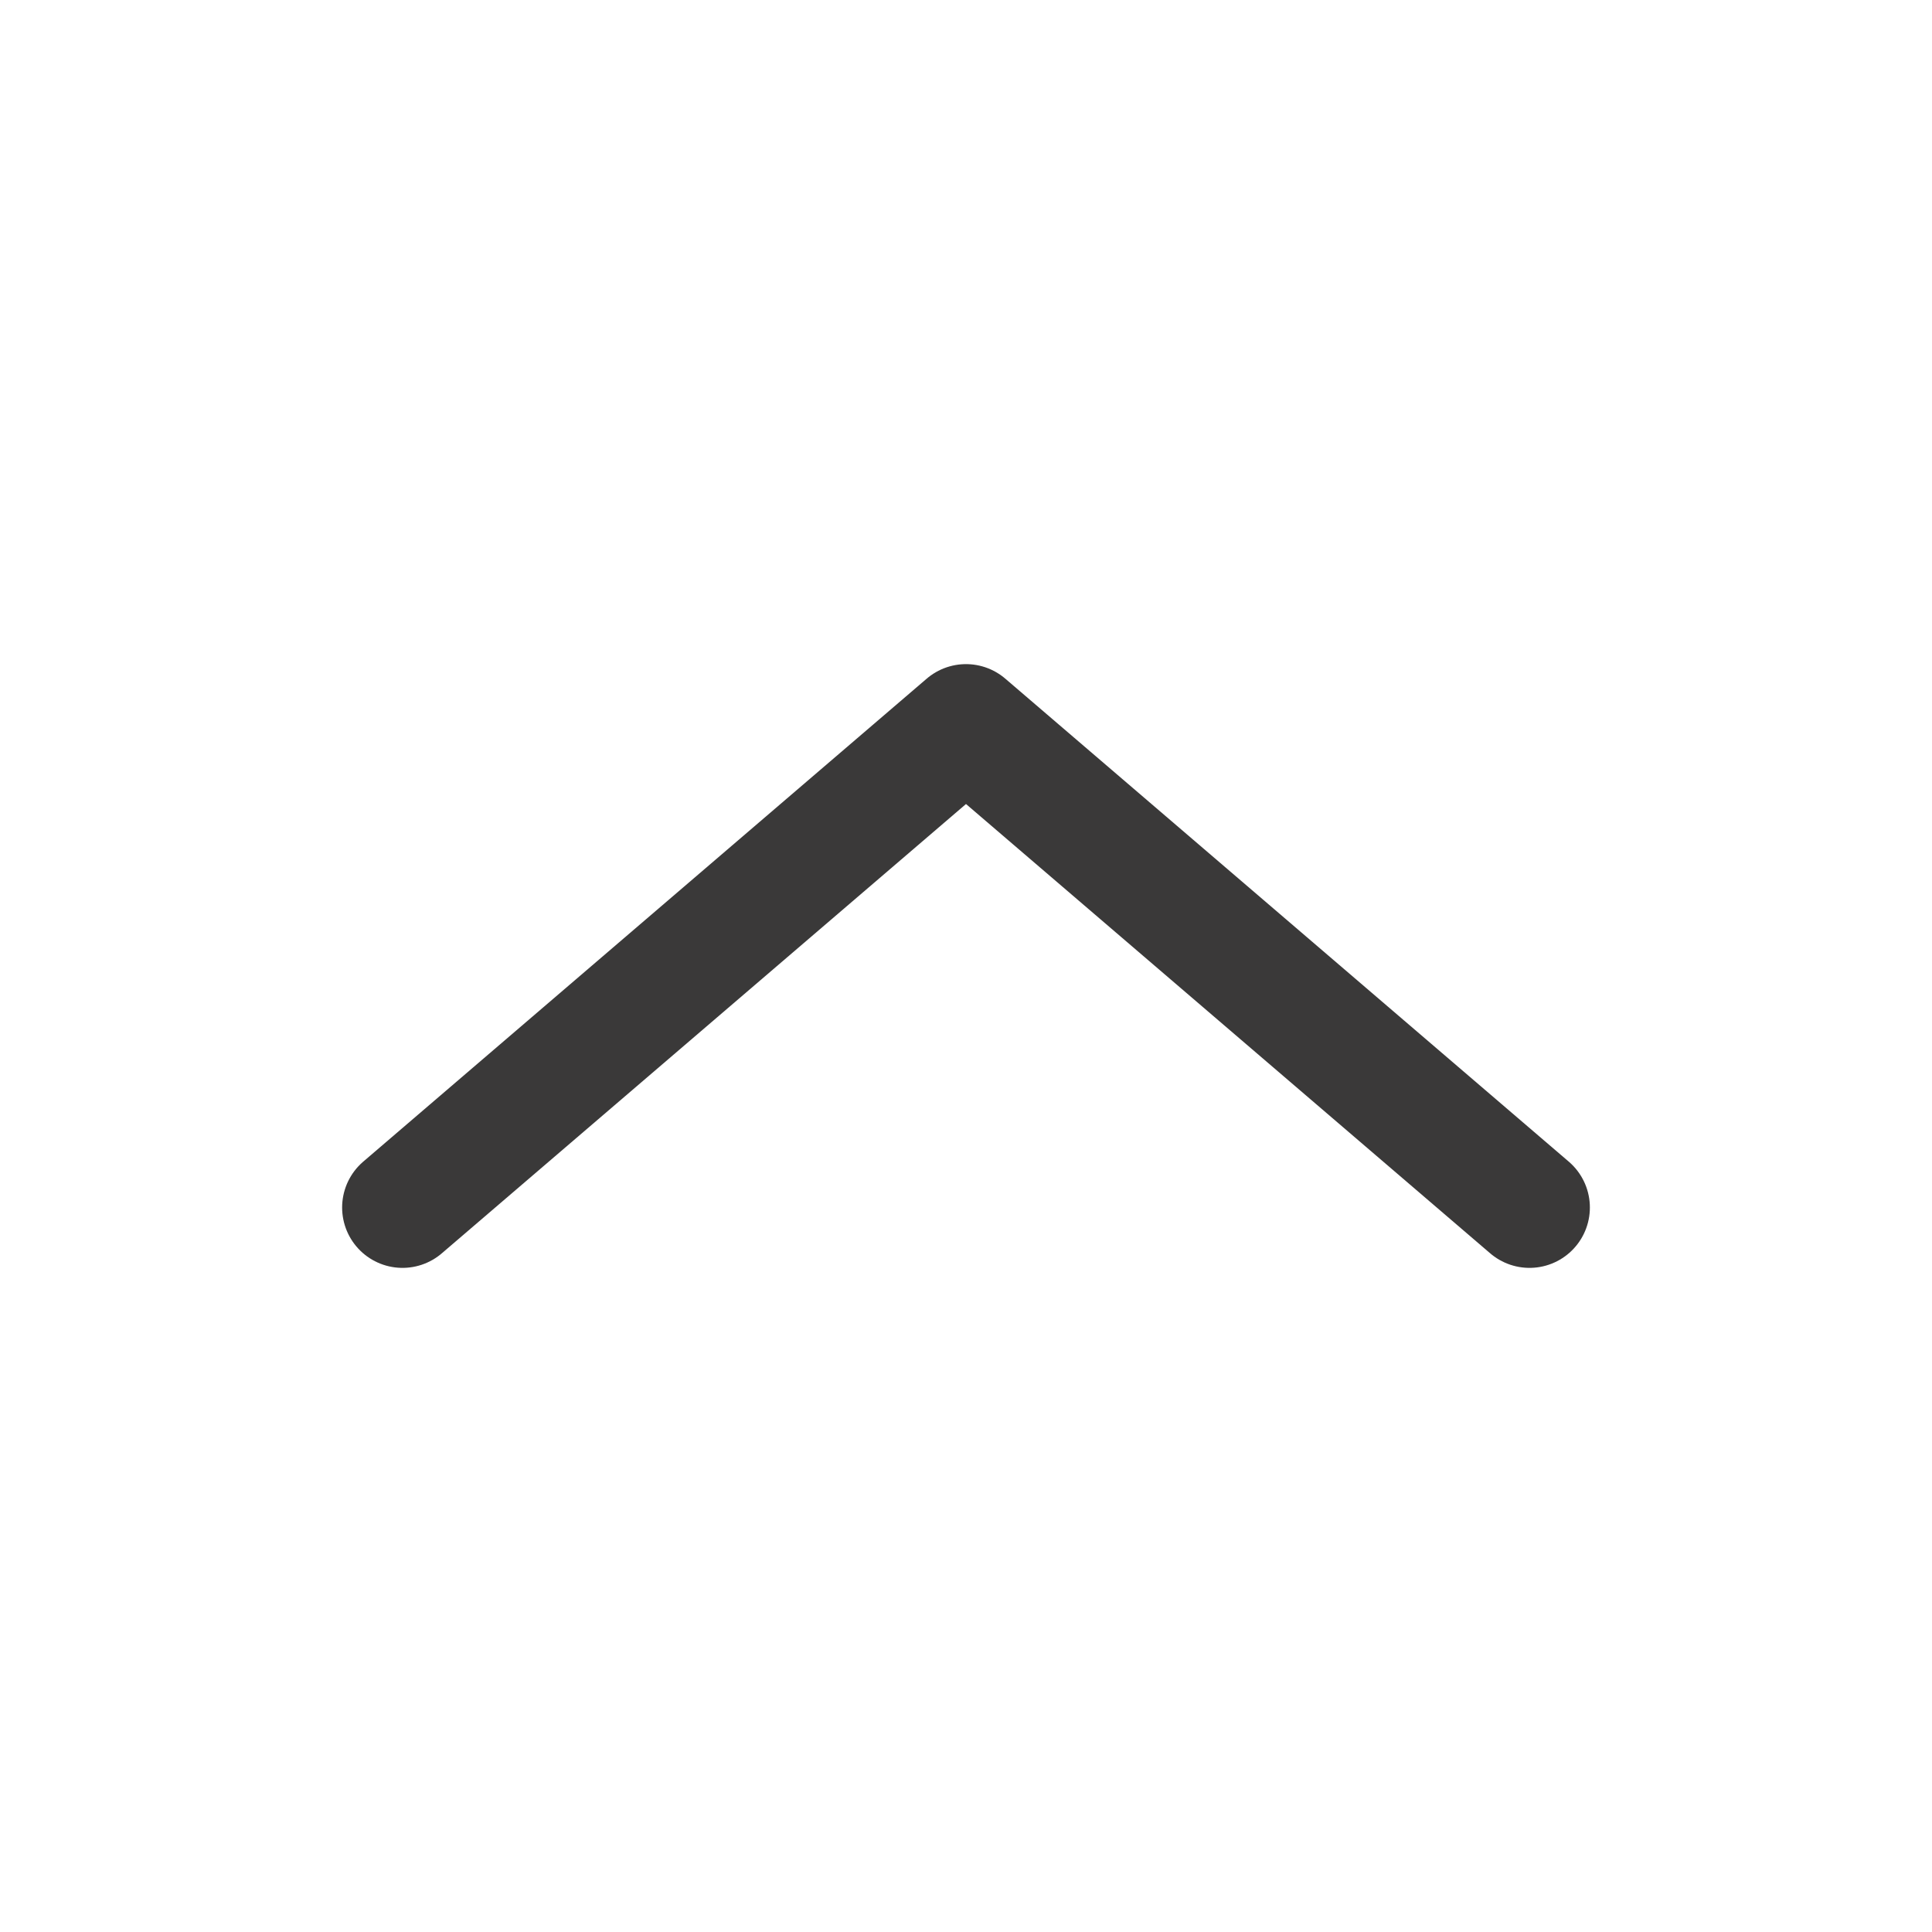 <svg width="24" height="24" viewBox="0 0 24 24" fill="none" xmlns="http://www.w3.org/2000/svg">
<path d="M19 15L12 9L5 15" stroke="#3A3939" stroke-width="1.5" stroke-linecap="round" stroke-linejoin="round"/>
</svg>
